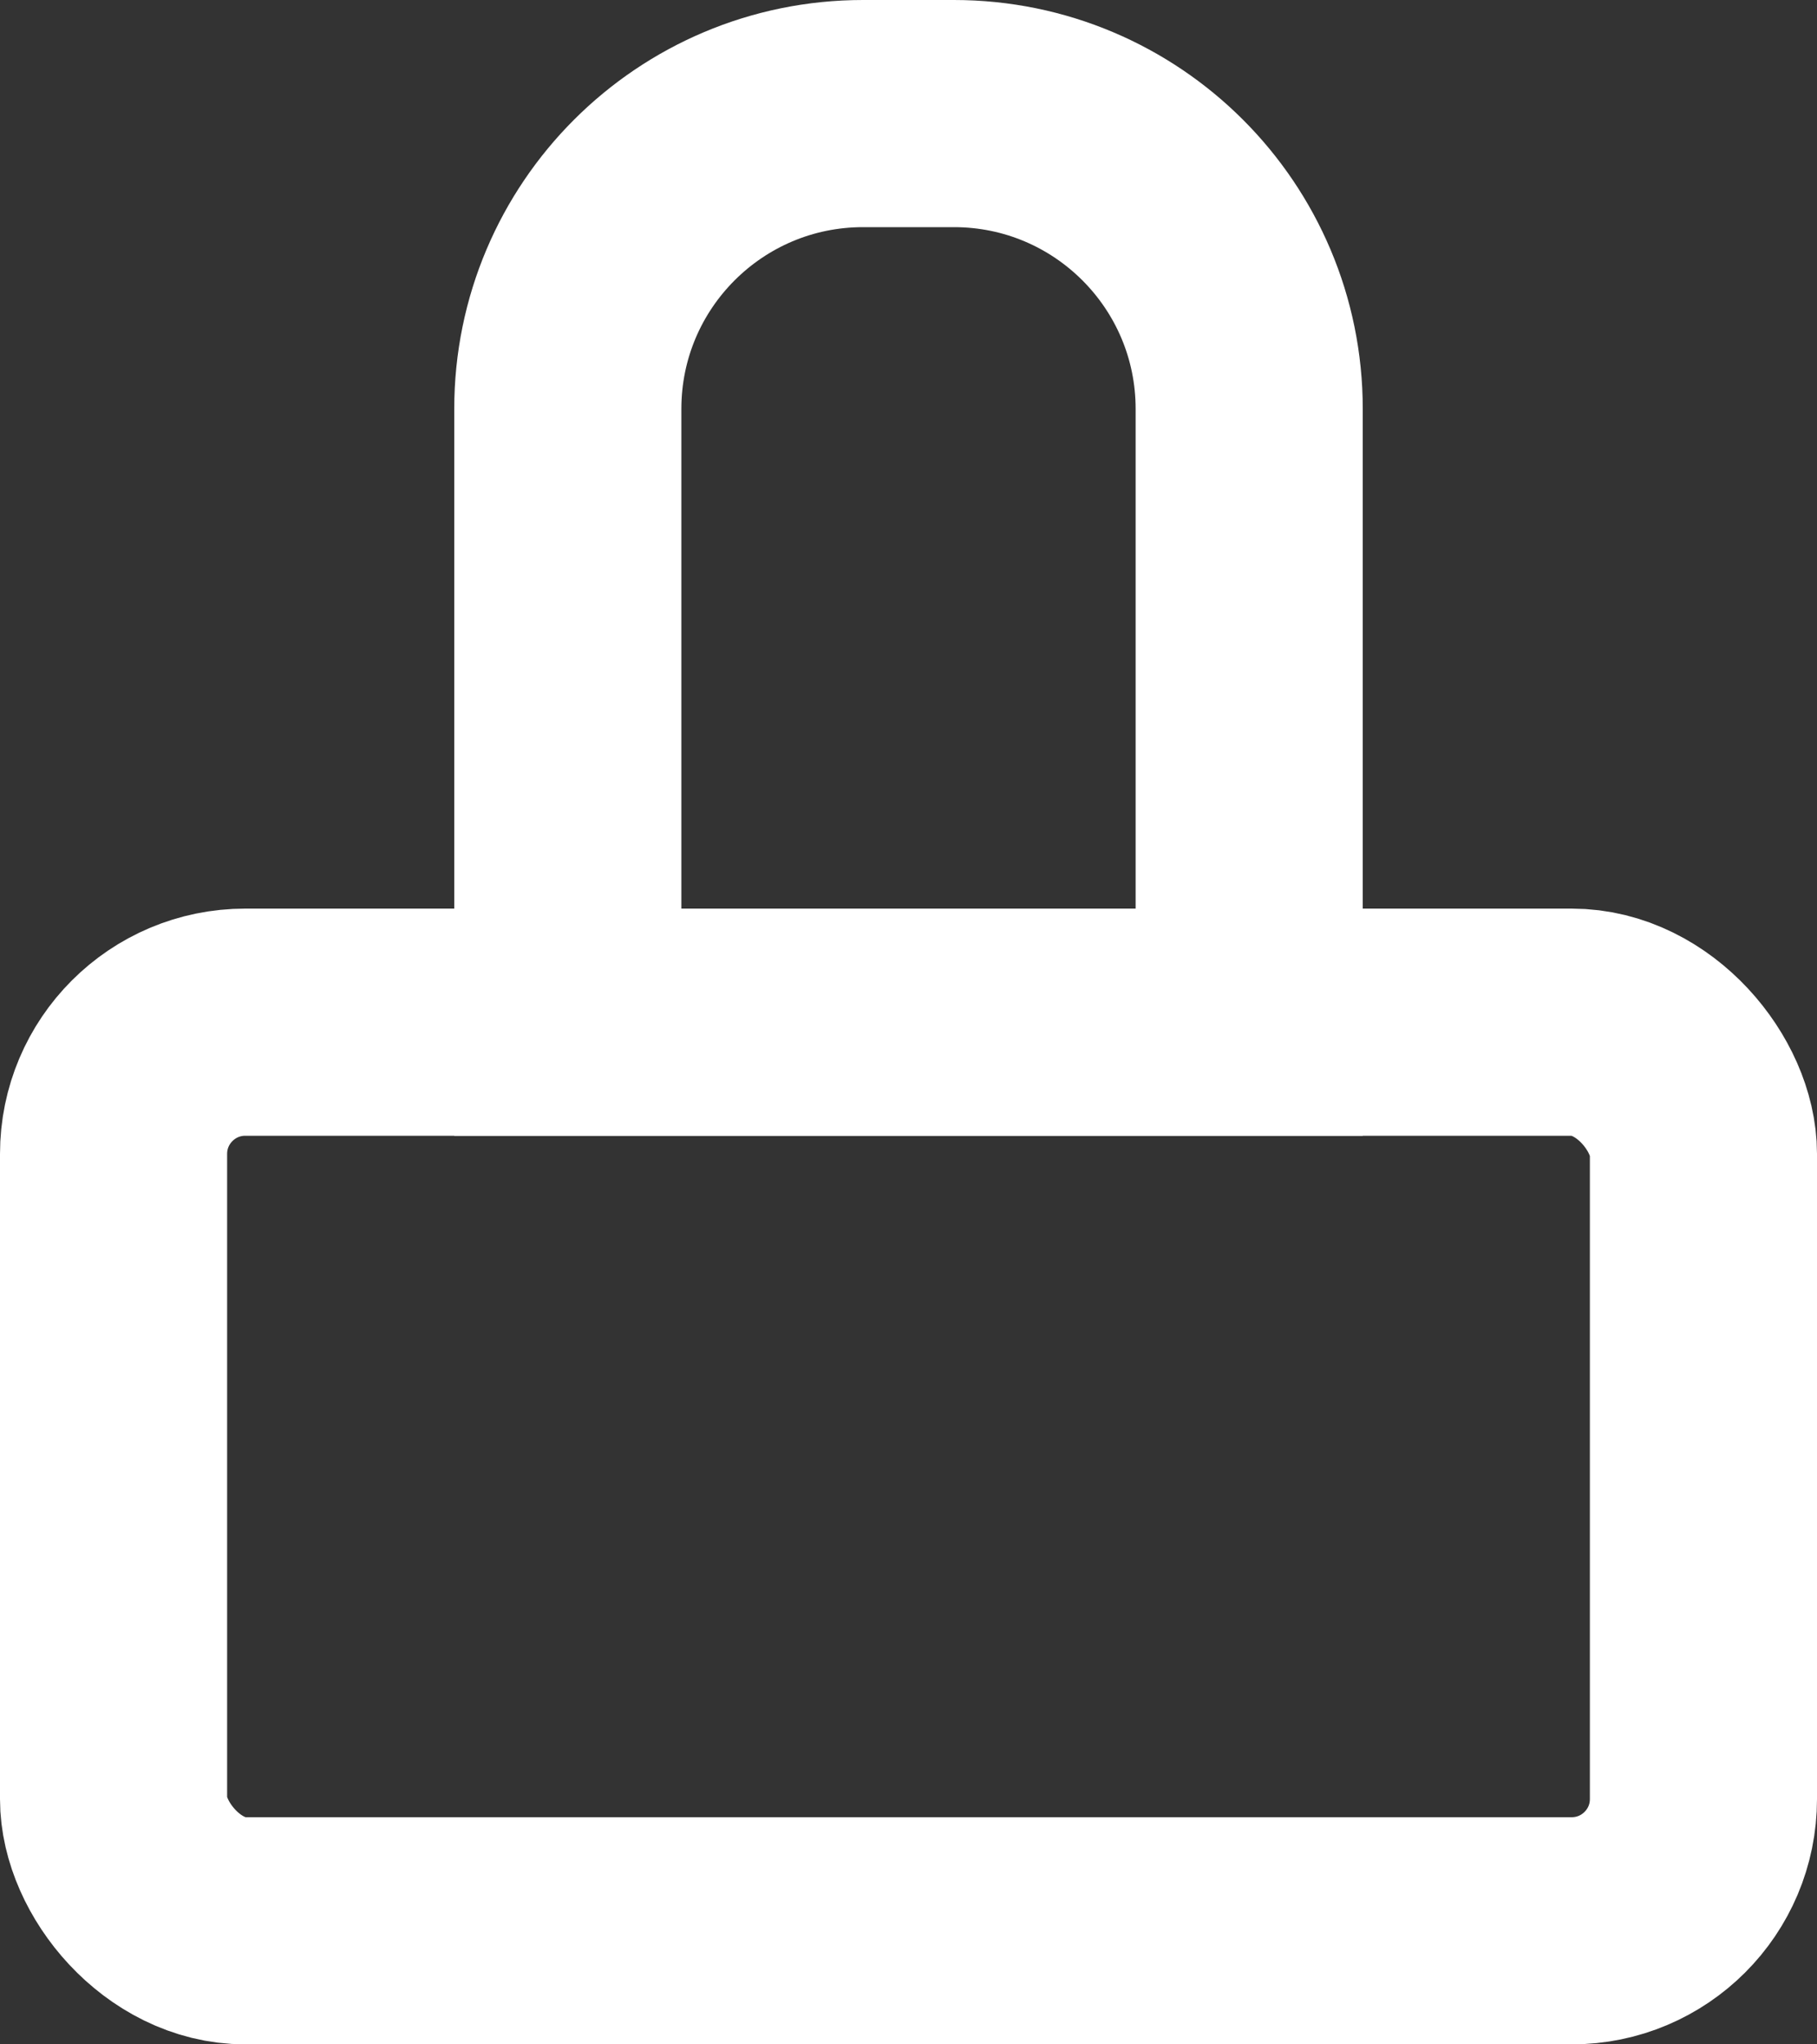 <svg width="8" height="9" viewBox="0 0 8 9" fill="none" xmlns="http://www.w3.org/2000/svg">
<rect x="0" y="0" width="8" height="9" fill="#333333" stroke="none"/>
<rect x="0.5" y="4.5" width="7" height="4" rx="0.58" stroke="white"/>
<path d="M2.5 1.8C2.5 1.082 3.082 0.5 3.8 0.5H4.2C4.918 0.5 5.5 1.082 5.5 1.8V4.5H2.5V1.8Z" stroke="white"/>
</svg>
